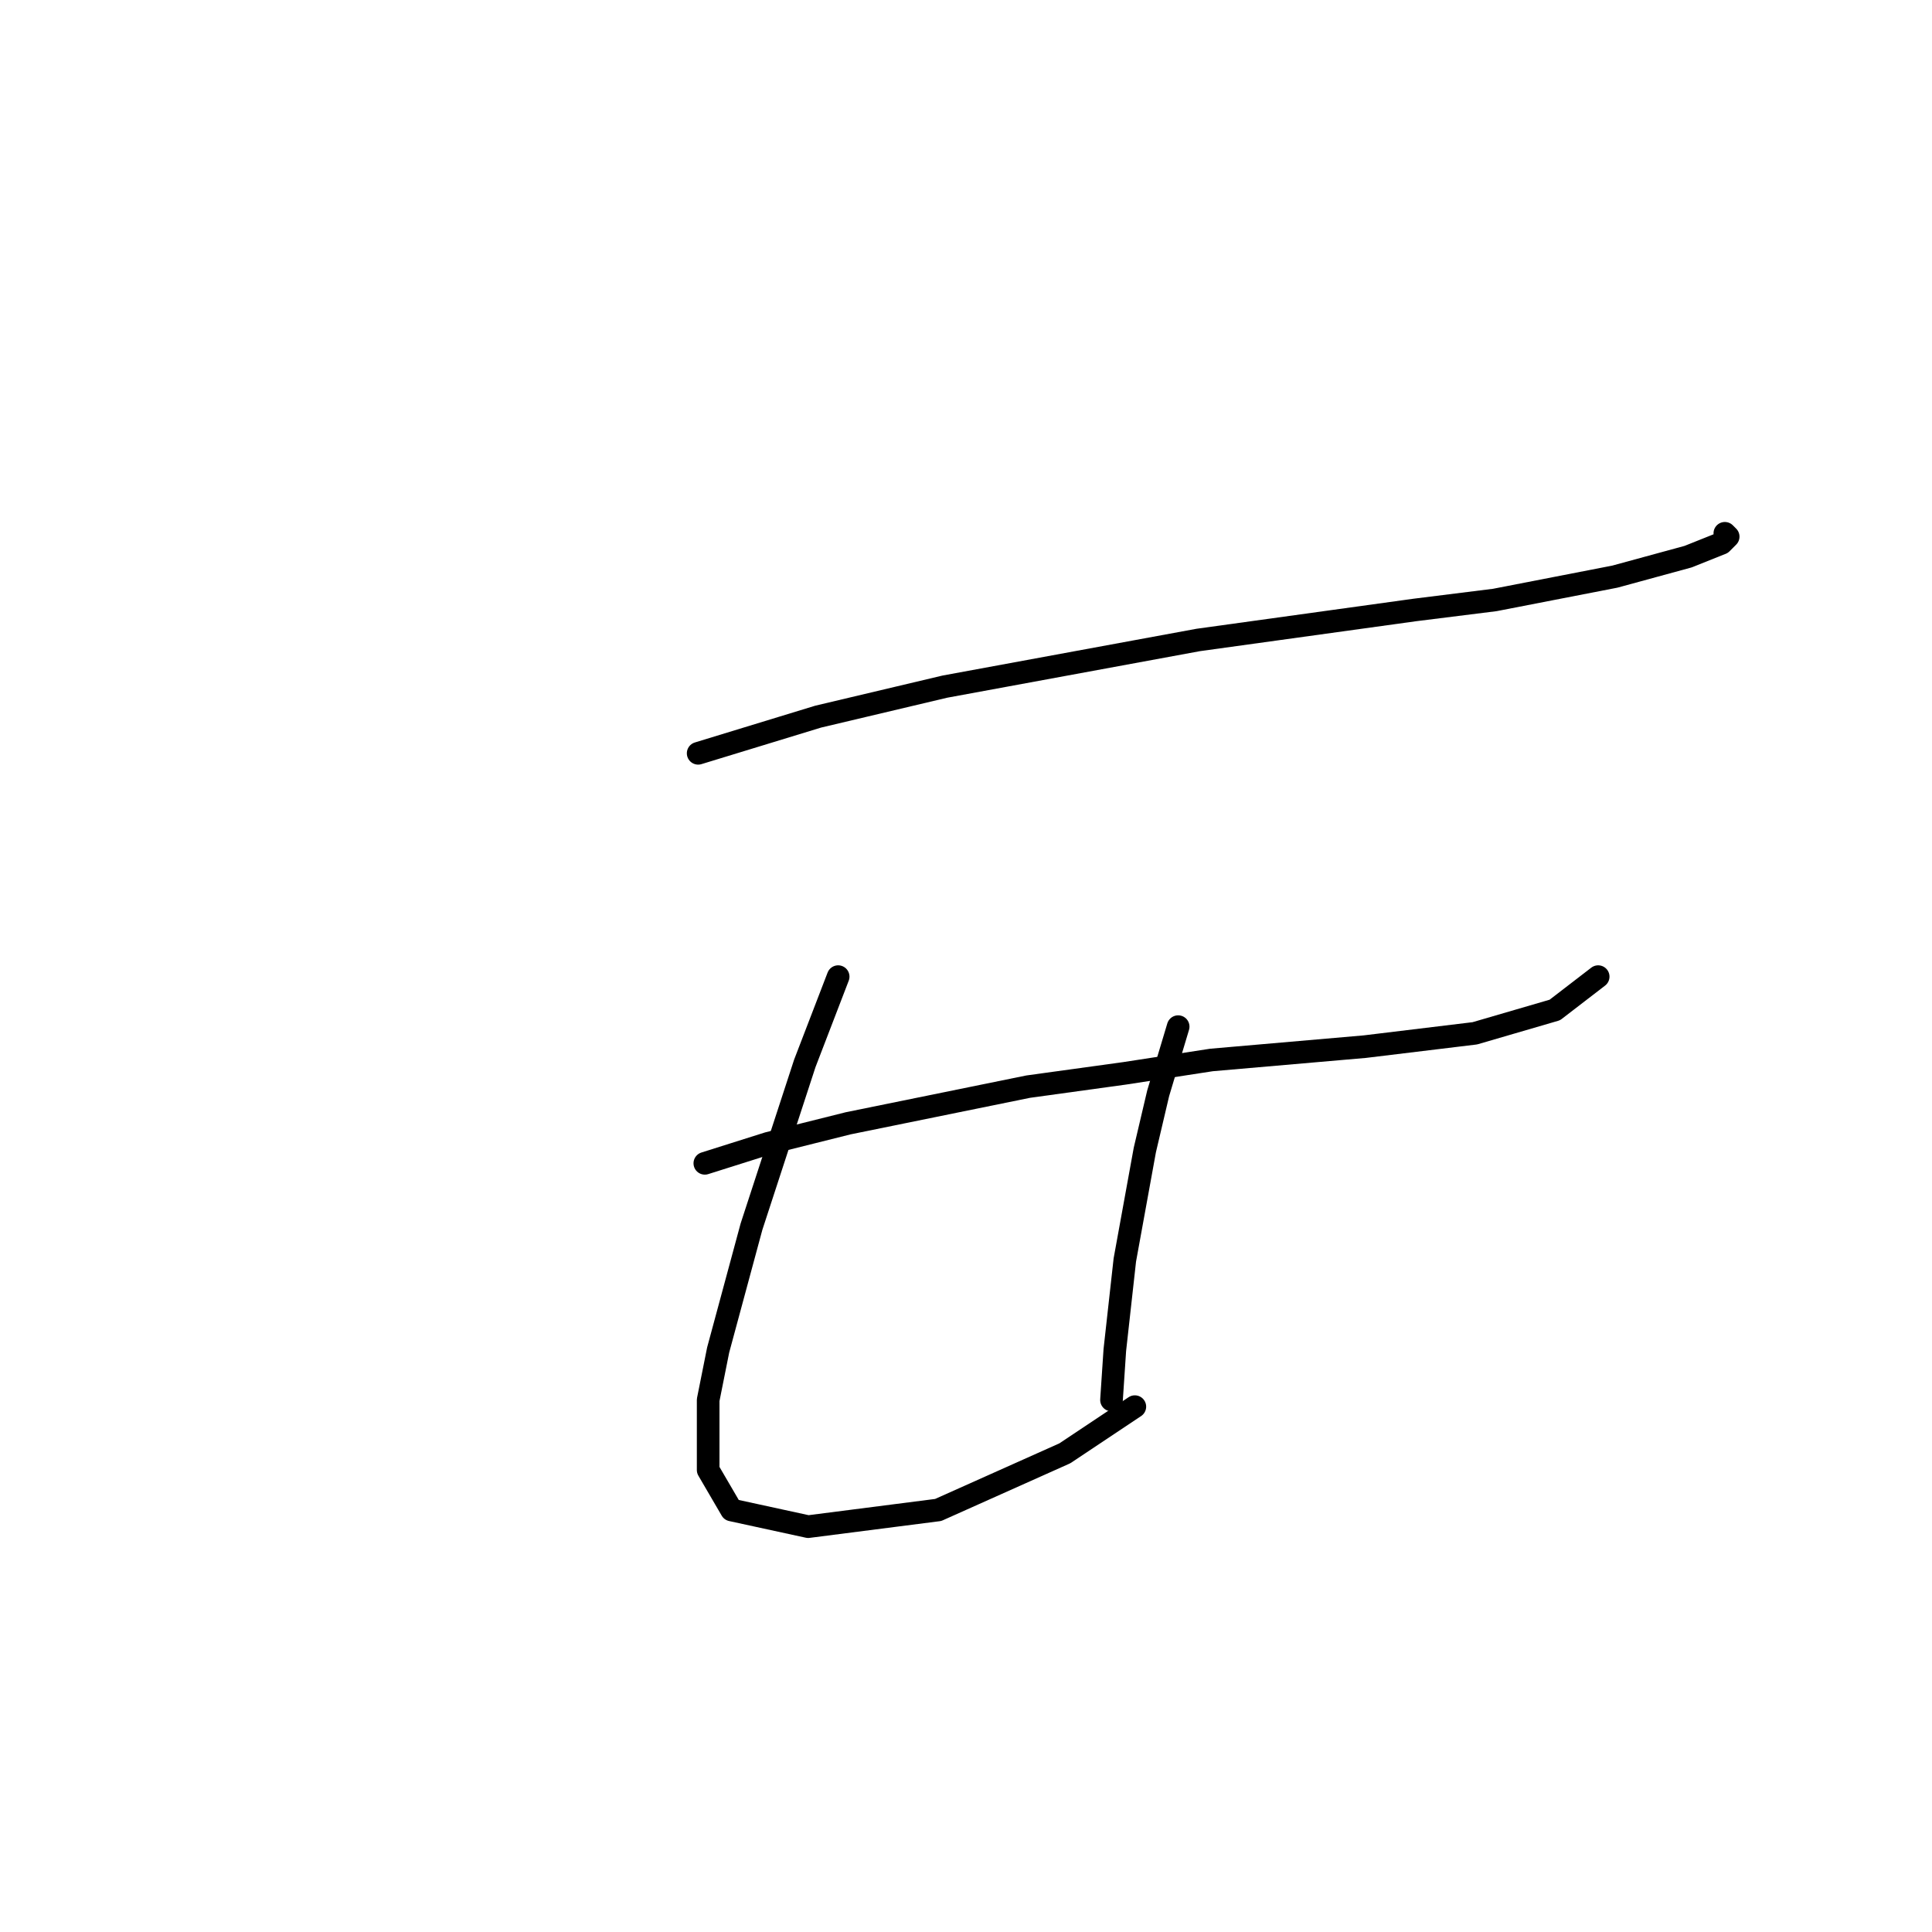 <?xml version="1.0" standalone="no"?>
    <svg width="256" height="256" xmlns="http://www.w3.org/2000/svg" version="1.1">
    <polyline stroke="black" stroke-width="3" stroke-linecap="round" fill="transparent" stroke-linejoin="round" points="92.51 99.817 108.411 94.958 125.195 90.983 158.764 84.8 187.473 80.824 198.074 79.499 213.975 76.408 223.692 73.757 228.109 71.991 228.992 71.107 228.55 70.666 228.55 70.666 " />
        <polyline stroke="black" stroke-width="3" stroke-linecap="round" fill="transparent" stroke-linejoin="round" points="93.394 154.145 101.786 151.495 112.386 148.844 136.237 143.986 149.046 142.219 160.53 140.452 180.848 138.686 195.424 136.919 206.024 133.827 211.766 129.41 211.766 129.41 " />
        <polyline stroke="black" stroke-width="3" stroke-linecap="round" fill="transparent" stroke-linejoin="round" points="111.061 129.41 106.644 140.894 99.577 162.537 95.16 178.879 93.835 185.505 93.835 194.78 96.927 200.08 107.086 202.289 124.312 200.08 141.096 192.572 150.372 186.388 150.372 186.388 " />
        <polyline stroke="black" stroke-width="3" stroke-linecap="round" fill="transparent" stroke-linejoin="round" points="156.113 136.036 153.463 144.869 151.697 152.378 149.046 166.954 147.721 178.879 147.28 185.505 147.28 185.505 " />
        </svg>